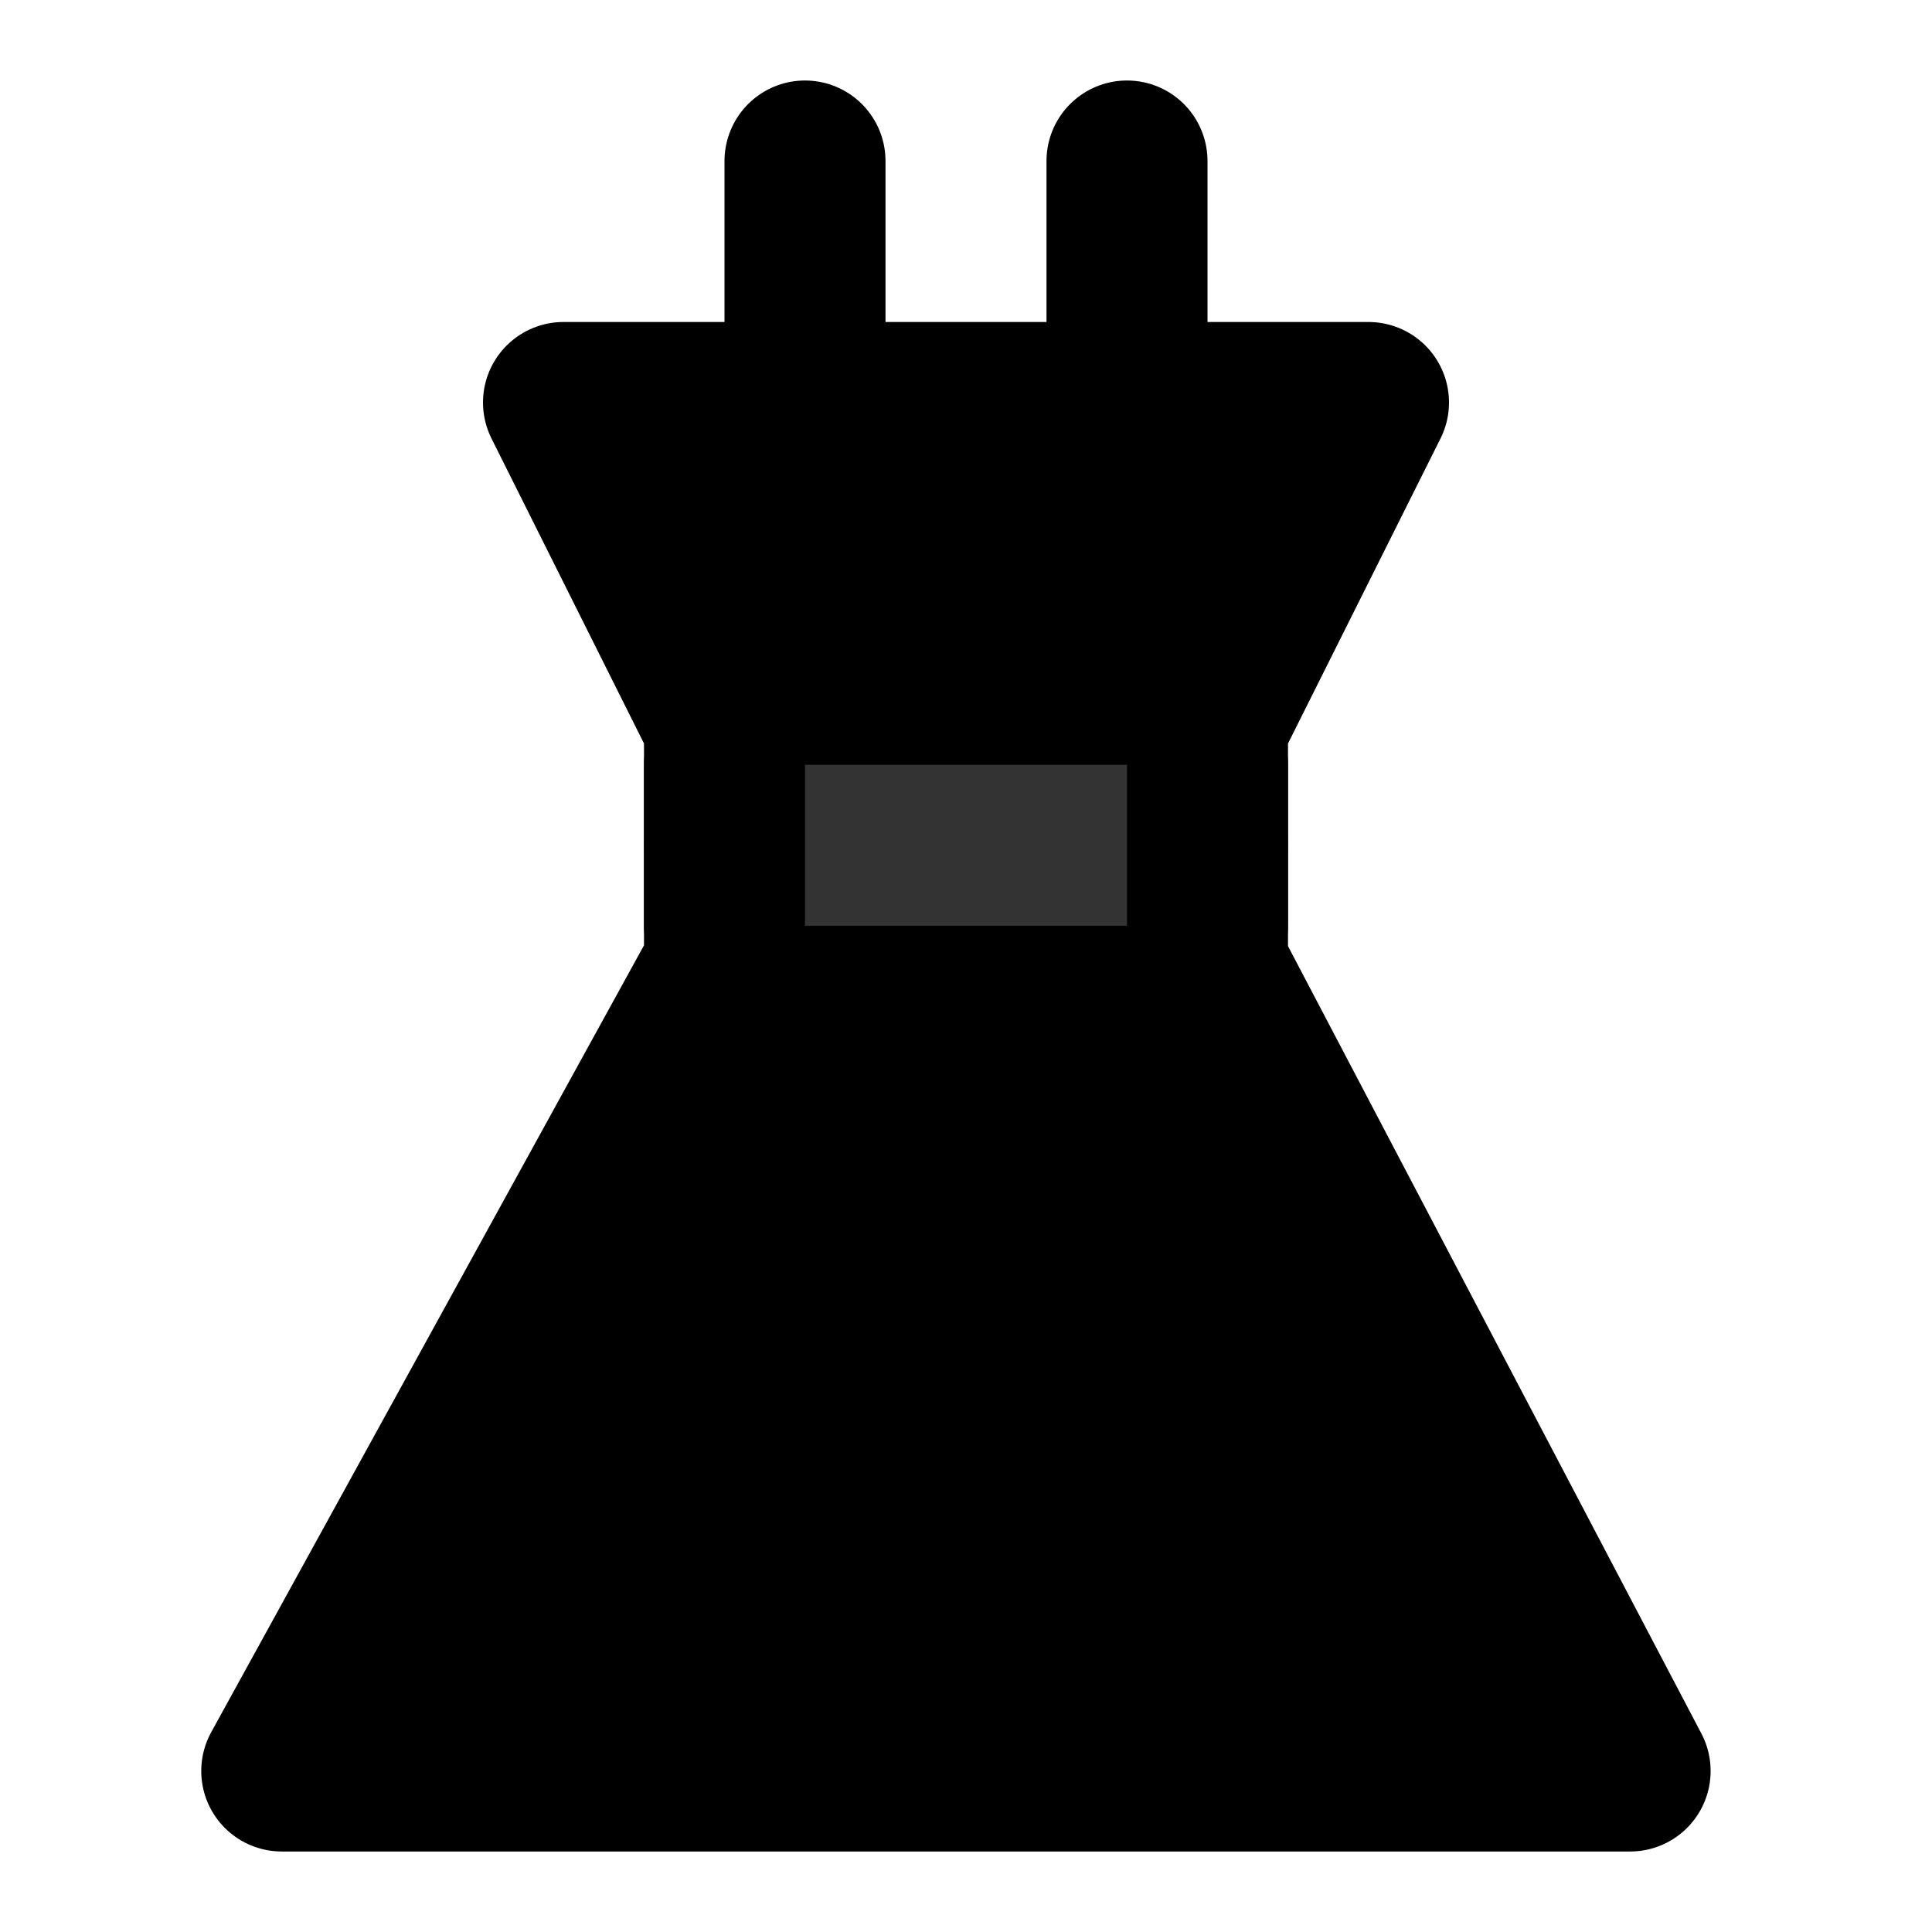<svg width="48" height="48" viewBox="0 0 48 48" fill="none" xmlns="http://www.w3.org/2000/svg">
<path d="M18 18L14 10H34L30 18V24L40.5 44H7L18 24V18Z" fill="null" stroke="black" stroke-width="4" stroke-linecap="round" stroke-linejoin="round"/>
<path d="M20 4V10" stroke="black" stroke-width="4" stroke-linecap="round" stroke-linejoin="round"/>
<path d="M28 4V10" stroke="black" stroke-width="4" stroke-linecap="round" stroke-linejoin="round"/>
<path d="M18 21L30 21" stroke="#333" stroke-width="4" stroke-linecap="round" stroke-linejoin="round"/>
<path d="M18 19V23" stroke="black" stroke-width="4" stroke-linecap="round" stroke-linejoin="round"/>
<path d="M30 19V23" stroke="black" stroke-width="4" stroke-linecap="round" stroke-linejoin="round"/>
</svg>
